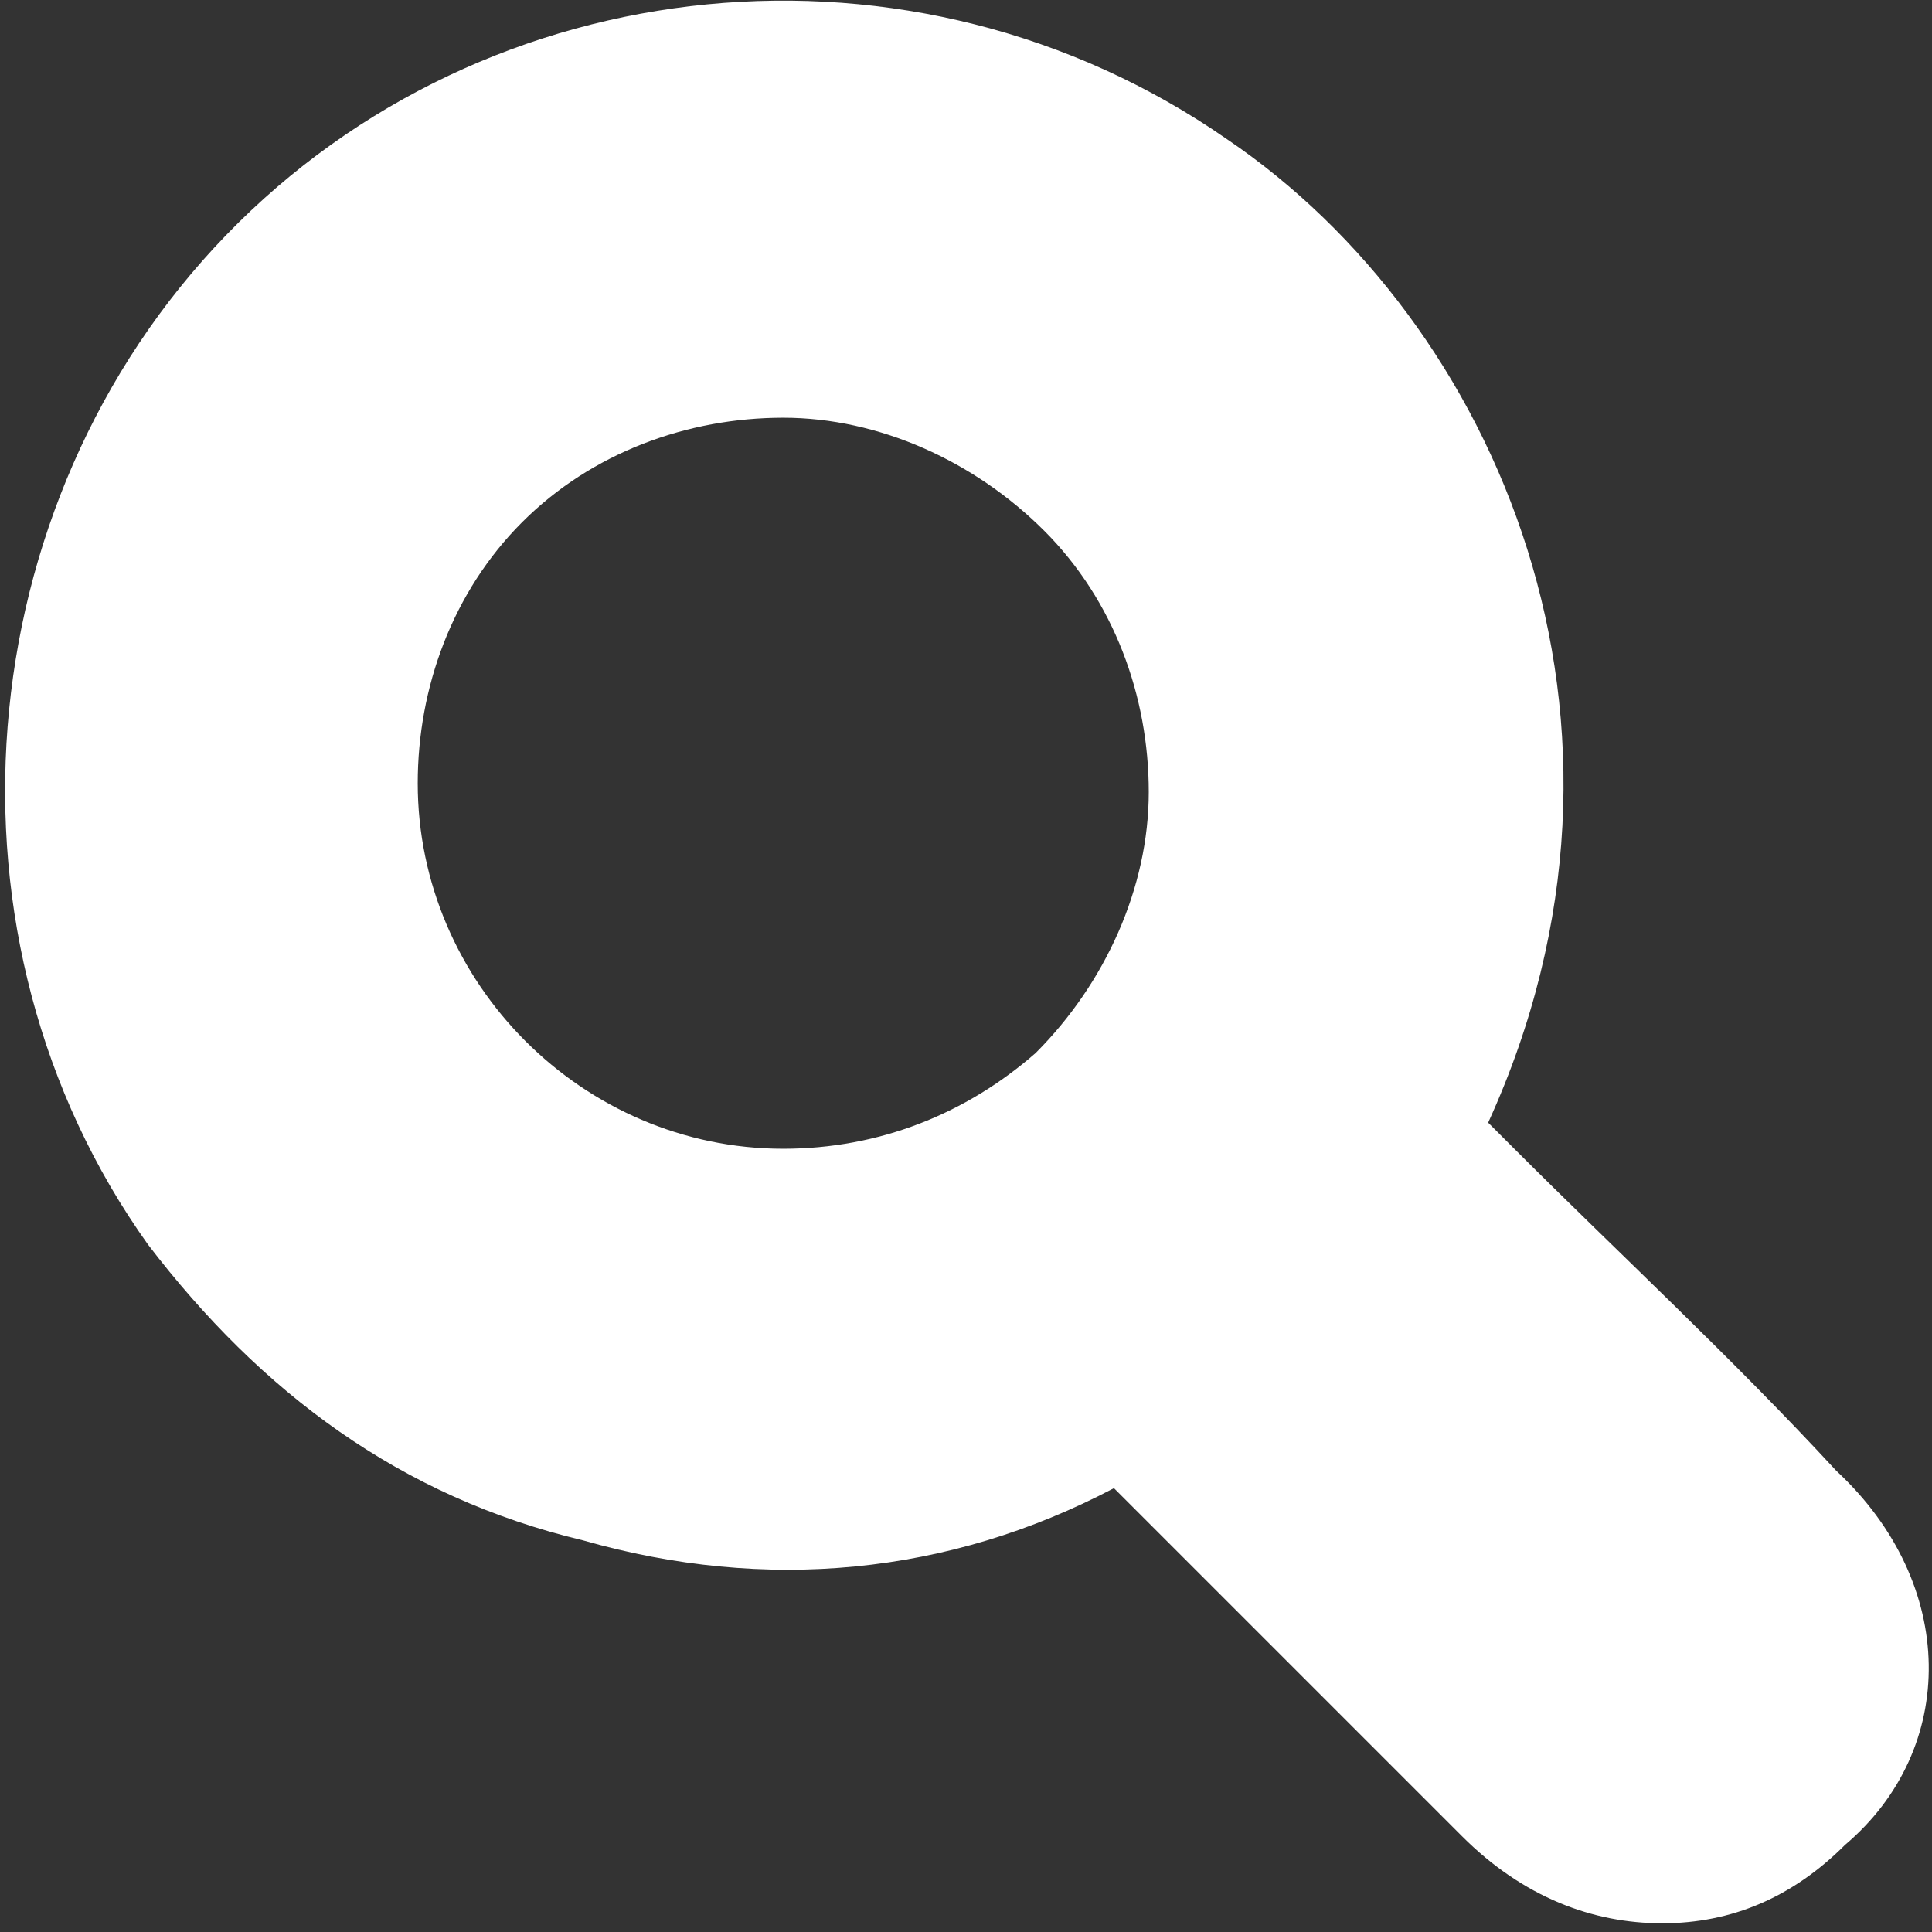 <?xml version="1.0" encoding="utf-8"?>
<!-- Generator: Adobe Illustrator 23.0.3, SVG Export Plug-In . SVG Version: 6.00 Build 0)  -->
<svg version="1.1" id="Layer_1" xmlns="http://www.w3.org/2000/svg" xmlns:xlink="http://www.w3.org/1999/xlink" x="0px" y="0px"
	 viewBox="0 0 22.2 22.2" style="enable-background:new 0 0 22.2 22.2;" xml:space="preserve">
<rect x="0" y="0" width="22.2" height="22.2" fill="#333333" stroke="none"/>
<style type="text/css">
	.st0{fill:#FFFFFF;}
</style>
<path class="st0" d="M21.1,16.9c-1.2-1.3-2.5-2.5-3.7-3.7c-0.1-0.1-0.2-0.2-0.3-0.3c2.1-4.6,0.1-9.2-3-11.3c-3.6-2.5-8.5-2-11.5,1.1
	c-3,3.1-3.4,8.1-0.9,11.6c1.3,1.7,2.9,2.9,5,3.4c2.1,0.6,4.2,0.4,6.1-0.6c0,0,0,0,0,0c1.3,1.3,2.7,2.7,4,4c0.7,0.7,1.5,1,2.3,1
	c0.8,0,1.5-0.3,2.1-0.9C22.5,20.1,22.5,18.2,21.1,16.9z M9,13.2c-2.3,0-4.2-1.9-4.2-4.2c0-1.1,0.4-2.2,1.2-3C6.8,5.2,7.9,4.8,9,4.8
	c0,0,0,0,0,0c1.1,0,2.2,0.5,3,1.3c0.8,0.8,1.2,1.9,1.2,3c0,1.1-0.5,2.2-1.3,3C11.1,12.8,10.1,13.2,9,13.2z"/>
</svg>
